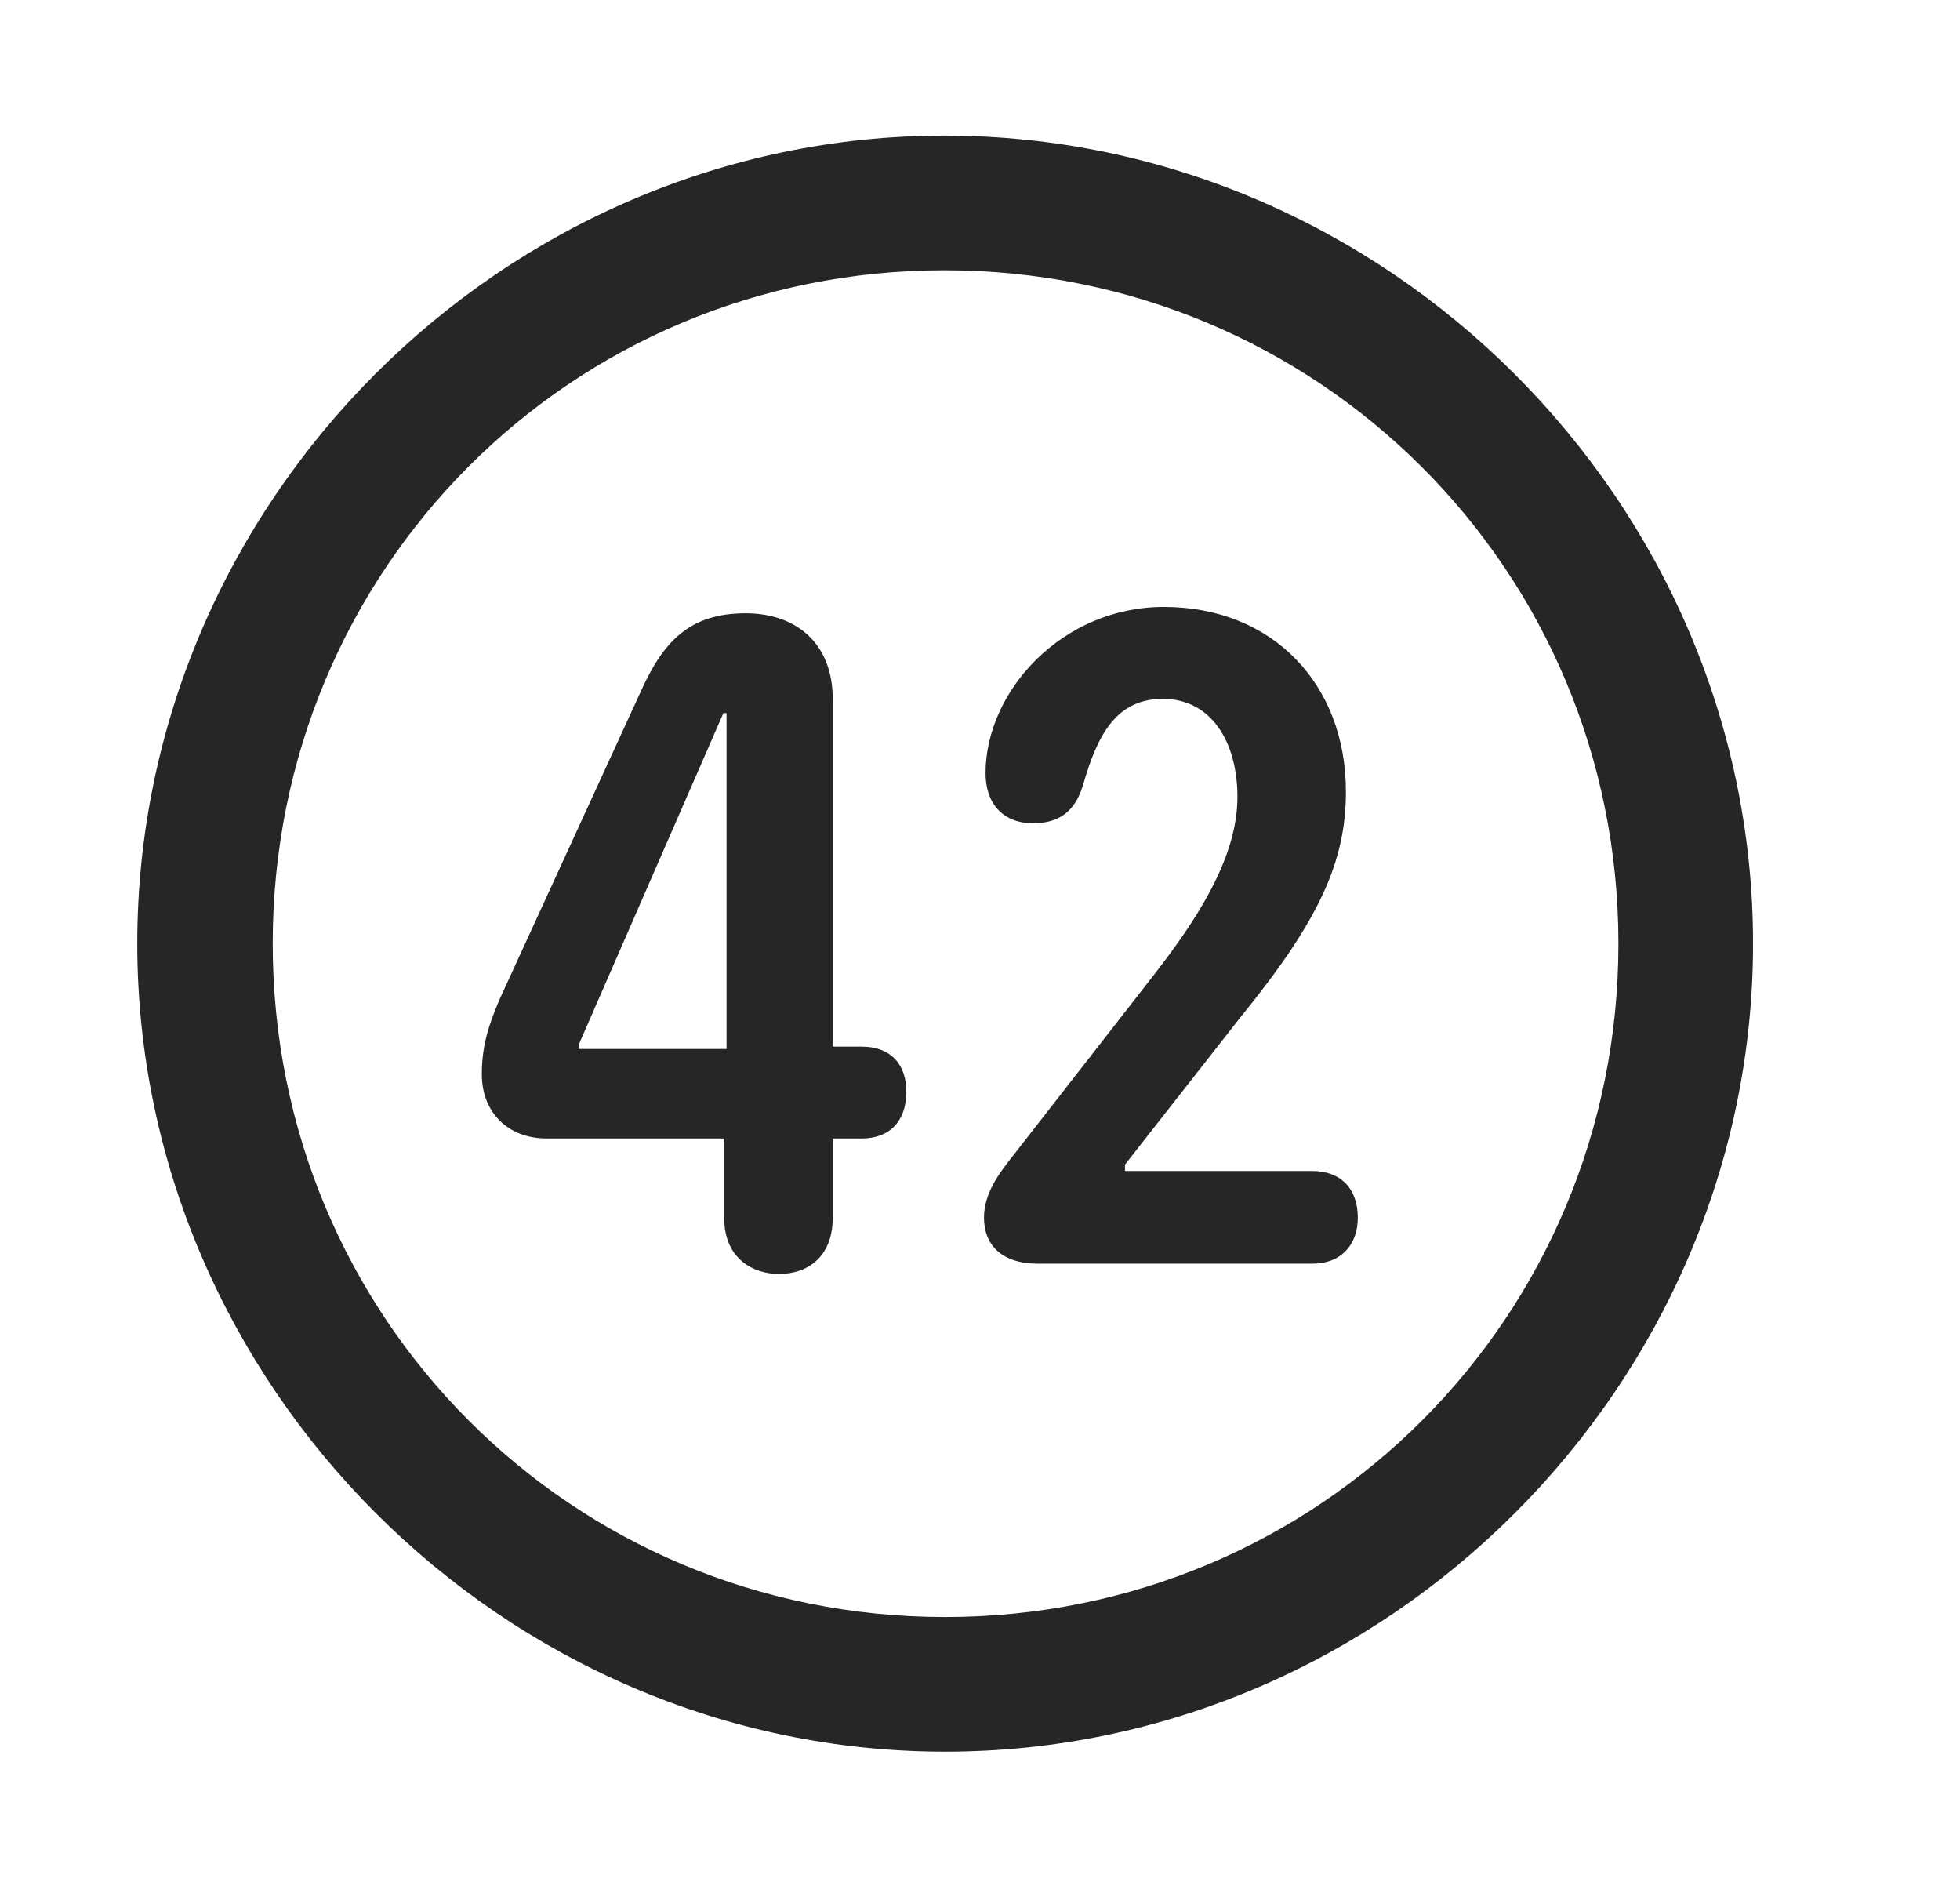 <svg width="29" height="28" viewBox="0 0 29 28" fill="currentColor" xmlns="http://www.w3.org/2000/svg">
<g clip-path="url(#clip0_2207_38147)">
<path d="M13.985 25.912C20.524 25.912 25.938 20.486 25.938 13.959C25.938 7.42 20.512 2.006 13.973 2.006C7.446 2.006 2.031 7.42 2.031 13.959C2.031 20.486 7.457 25.912 13.985 25.912ZM13.985 23.92C8.453 23.92 4.035 19.49 4.035 13.959C4.035 8.428 8.442 3.998 13.973 3.998C19.504 3.998 23.946 8.428 23.946 13.959C23.946 19.49 19.516 23.92 13.985 23.92Z" fill="currentColor" fill-opacity="0.85"/>
<path d="M11.524 18.845C11.969 18.845 12.321 18.576 12.321 18.013V16.841H12.742C13.2 16.841 13.41 16.549 13.41 16.15C13.41 15.775 13.211 15.482 12.742 15.482H12.321V10.338C12.321 9.529 11.793 9.072 11.031 9.072C10.2 9.072 9.813 9.494 9.485 10.22L7.399 14.767C7.199 15.224 7.129 15.529 7.129 15.892C7.129 16.455 7.516 16.841 8.09 16.841H10.715V18.013C10.715 18.634 11.16 18.845 11.524 18.845ZM10.75 15.517H8.571V15.435L10.703 10.549H10.75V15.517ZM15.356 18.693H19.422C19.832 18.693 20.09 18.424 20.09 18.013C20.09 17.568 19.821 17.322 19.422 17.322H16.645V17.228L18.344 15.06C19.528 13.607 19.914 12.74 19.914 11.709C19.914 10.127 18.836 8.978 17.219 8.978C15.719 8.978 14.582 10.22 14.582 11.439C14.582 11.873 14.828 12.178 15.285 12.178C15.672 12.178 15.906 12.002 16.024 11.615C16.246 10.83 16.539 10.338 17.207 10.338C17.91 10.338 18.309 10.959 18.309 11.791C18.309 12.728 17.653 13.678 17.032 14.474L15.004 17.076C14.781 17.357 14.559 17.65 14.559 18.013C14.559 18.412 14.817 18.693 15.356 18.693Z" fill="currentColor" fill-opacity="0.85"/>
</g>
<defs>
<clipPath id="clip0_2207_38147">
<rect width="23.906" height="23.918" fill="currentColor" transform="translate(2.031 2.006)"/>
</clipPath>
</defs>
</svg>
